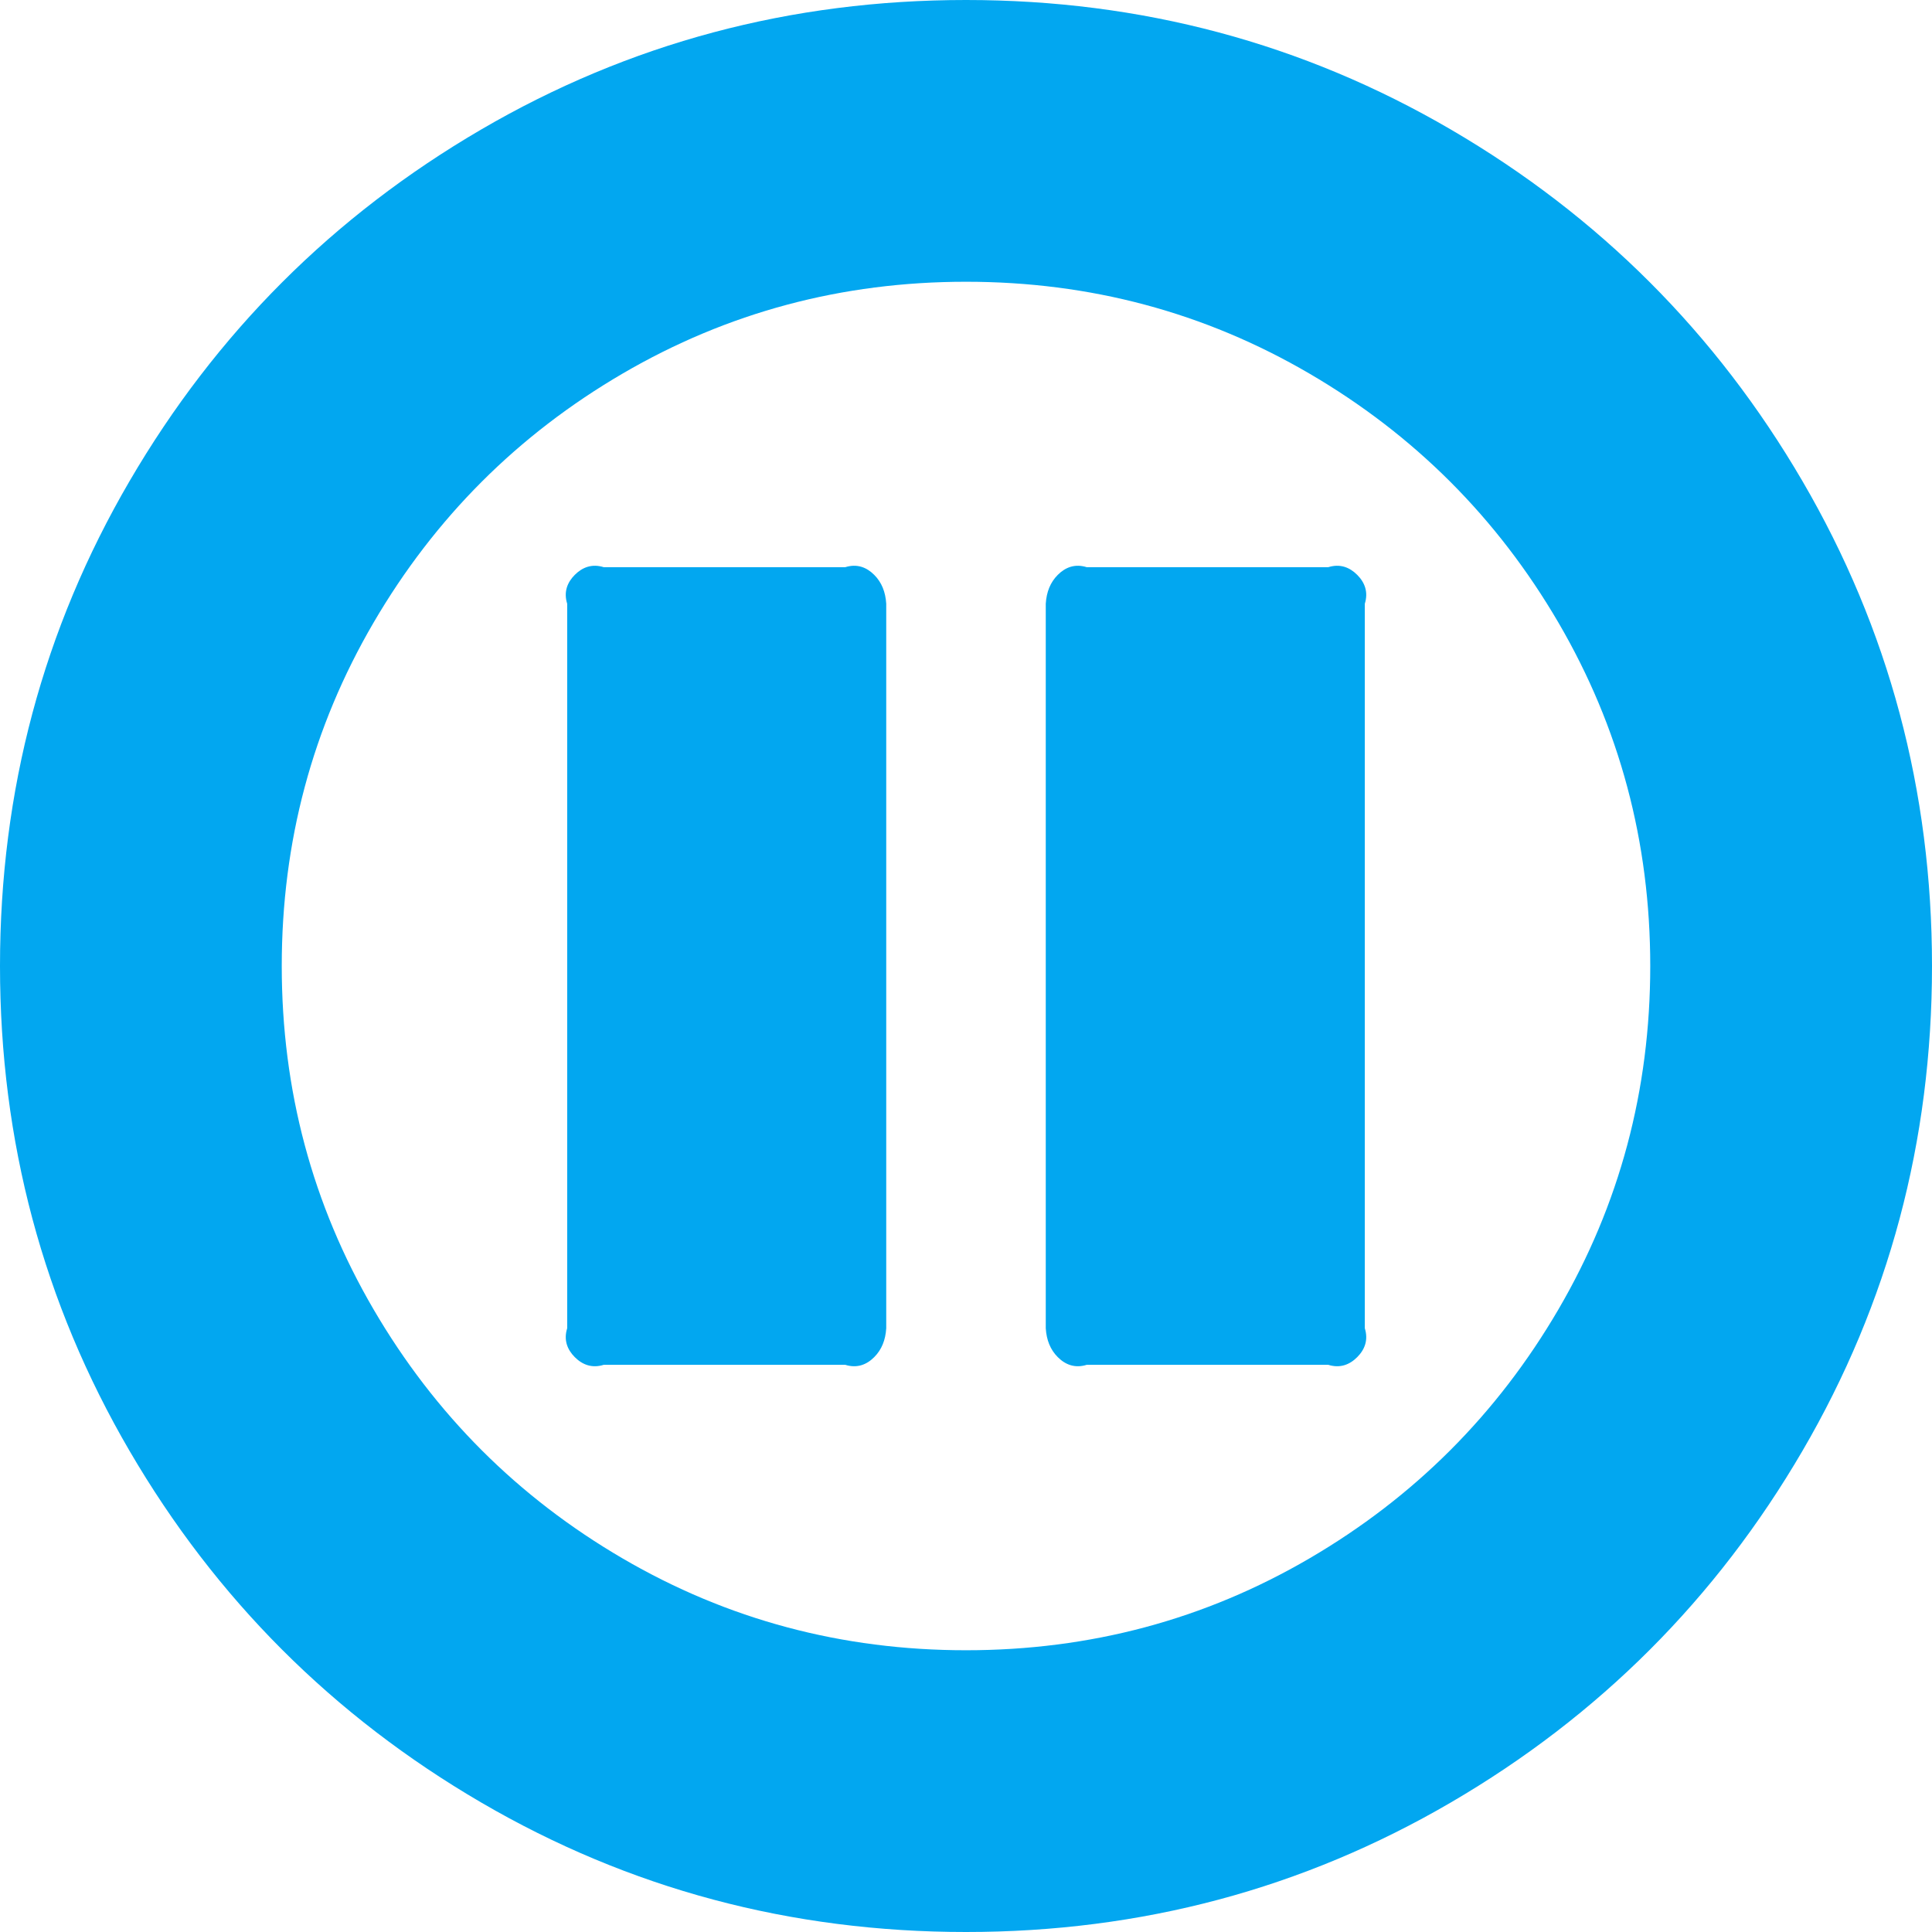 ﻿<?xml version="1.0" encoding="utf-8"?>
<svg version="1.1" xmlns:xlink="http://www.w3.org/1999/xlink" width="218px" height="218px" xmlns="http://www.w3.org/2000/svg">
  <g transform="matrix(1 0 0 1 -1068 -659 )">
    <path d="M 54.287 14.618  C 70.987 4.873  89.225 0  109 0  C 128.775 0  147.013 4.873  163.713 14.618  C 180.413 24.364  193.636 37.587  203.382 54.287  C 213.127 70.987  218 89.225  218 109  C 218 128.775  213.127 147.013  203.382 163.713  C 193.636 180.413  180.413 193.636  163.713 203.382  C 147.013 213.127  128.775 218  109 218  C 89.225 218  70.987 213.127  54.287 203.382  C 37.587 193.636  24.364 180.413  14.618 163.713  C 4.873 147.013  0 128.775  0 109  C 0 89.225  4.873 70.987  14.618 54.287  C 24.364 37.587  37.587 24.364  54.287 14.618  Z M 70.254 175.848  C 82.081 182.755  94.997 186.208  109 186.208  C 123.003 186.208  135.919 182.755  147.746 175.848  C 159.573 168.941  168.941 159.573  175.848 147.746  C 182.755 135.919  186.208 123.003  186.208 109  C 186.208 94.997  182.755 82.081  175.848 70.254  C 168.941 58.427  159.573 49.059  147.746 42.152  C 135.919 35.245  123.003 31.792  109 31.792  C 94.997 31.792  82.081 35.245  70.254 42.152  C 58.427 49.059  49.059 58.427  42.152 70.254  C 35.245 82.081  31.792 94.997  31.792 109  C 31.792 123.003  35.245 135.919  42.152 147.746  C 49.059 159.573  58.427 168.941  70.254 175.848  Z M 149.875 154  L 122.625 154  C 121.3 154.417  120.212 153.991  119.361 153.139  C 118.509 152.288  118.083 151.2  118 149.875  L 118 68.125  C 118.083 66.8  118.509 65.712  119.361 64.861  C 120.212 64.009  121.3 63.583  122.625 64  L 149.875 64  C 151.2 63.583  152.288 64.009  153.139 64.861  C 153.991 65.712  154.417 66.8  154 68.125  L 154 149.875  C 154.417 151.2  153.991 152.288  153.139 153.139  C 152.288 153.991  151.2 154.417  149.875 154  Z M 95.375 154  L 68.125 154  C 66.8 154.417  65.712 153.991  64.861 153.139  C 64.009 152.288  63.583 151.2  64 149.875  L 64 68.125  C 63.583 66.8  64.009 65.712  64.861 64.861  C 65.712 64.009  66.8 63.583  68.125 64  L 95.375 64  C 96.7 63.583  97.788 64.009  98.639 64.861  C 99.491 65.712  99.917 66.8  100 68.125  L 100 149.875  C 99.917 151.2  99.491 152.288  98.639 153.139  C 97.788 153.991  96.7 154.417  95.375 154  Z " fill-rule="nonzero" fill="#02a7f0" stroke="none" transform="matrix(1 0 0 1 1068 659 )" />
  </g>
</svg>